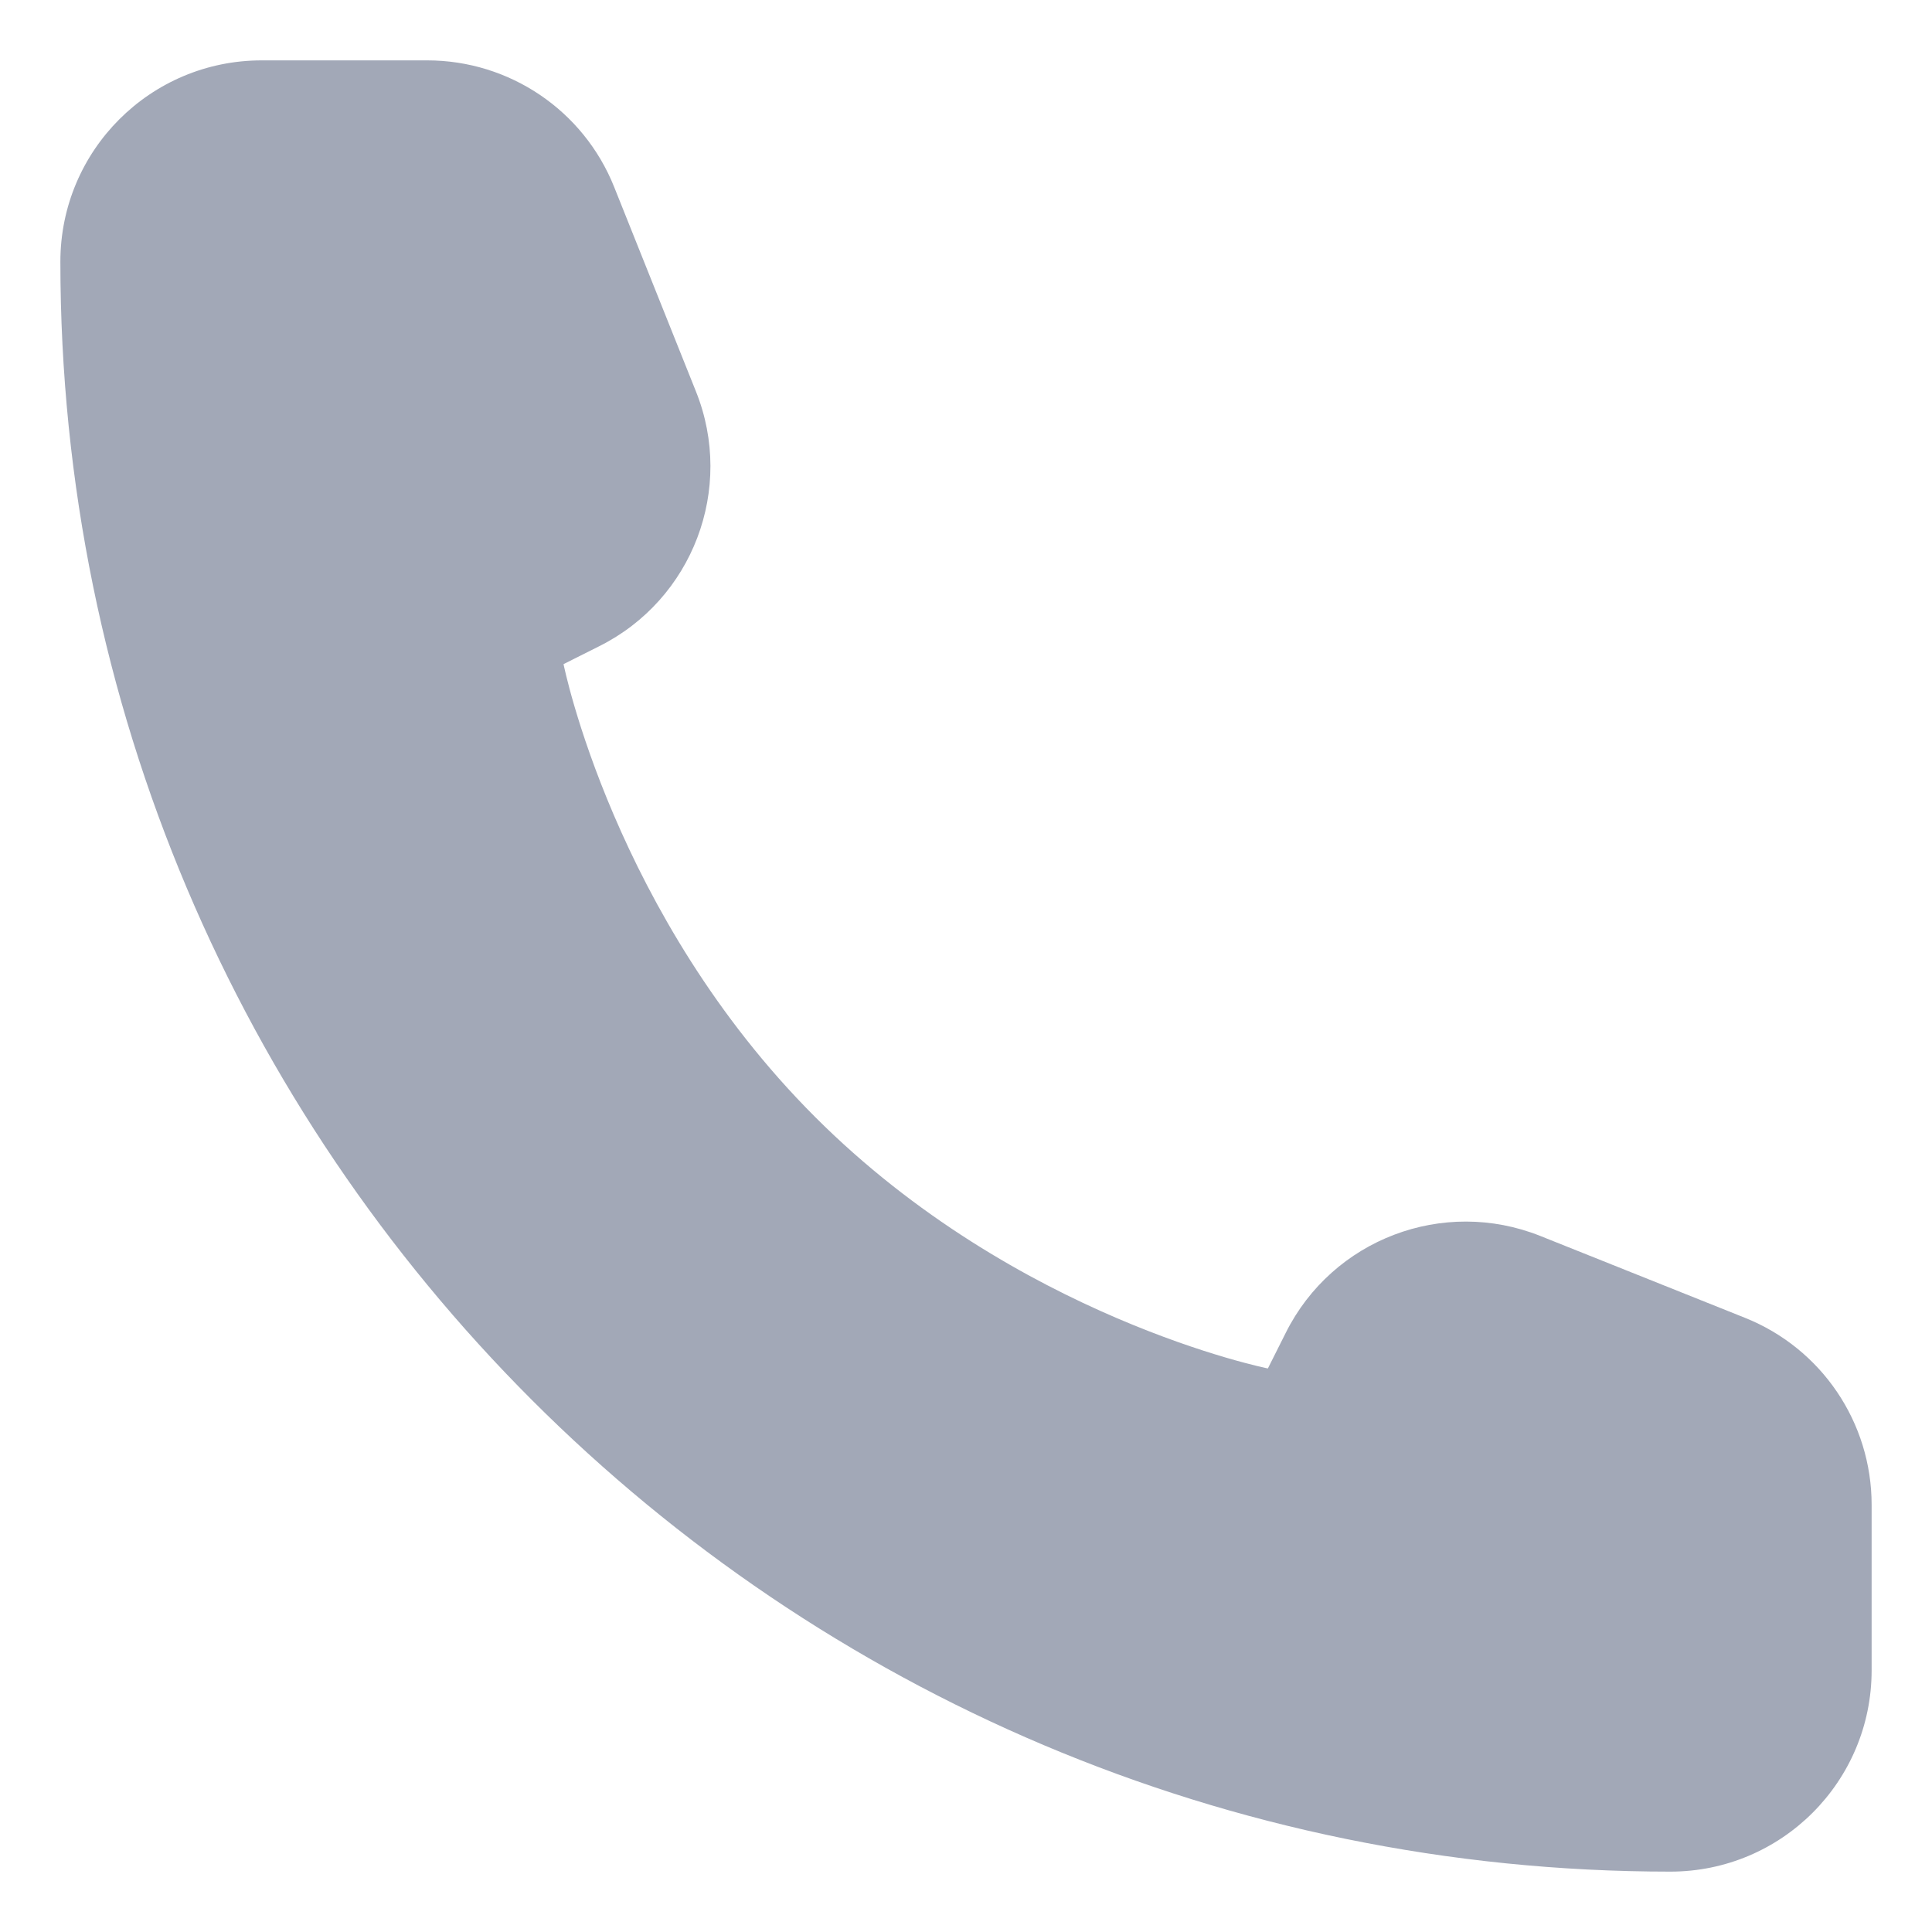 <svg width="16" height="16" viewBox="0 0 16 16" fill="none" xmlns="http://www.w3.org/2000/svg">
<g id="call">
<path id="Rectangle 77" d="M15.5 13.833V12.462C15.5 11.78 15.085 11.167 14.452 10.914L12.757 10.236C11.952 9.914 11.035 10.263 10.648 11.038L10.5 11.333C10.5 11.333 8.417 10.917 6.75 9.25C5.083 7.583 4.667 5.5 4.667 5.5L4.962 5.352C5.737 4.965 6.086 4.048 5.764 3.243L5.086 1.548C4.833 0.915 4.22 0.5 3.538 0.5H2.167C1.246 0.5 0.5 1.246 0.5 2.167C0.5 9.53 6.47 15.5 13.833 15.5C14.754 15.5 15.5 14.754 15.5 13.833Z" fill="#A2A8B7"/>
</g>
</svg>
